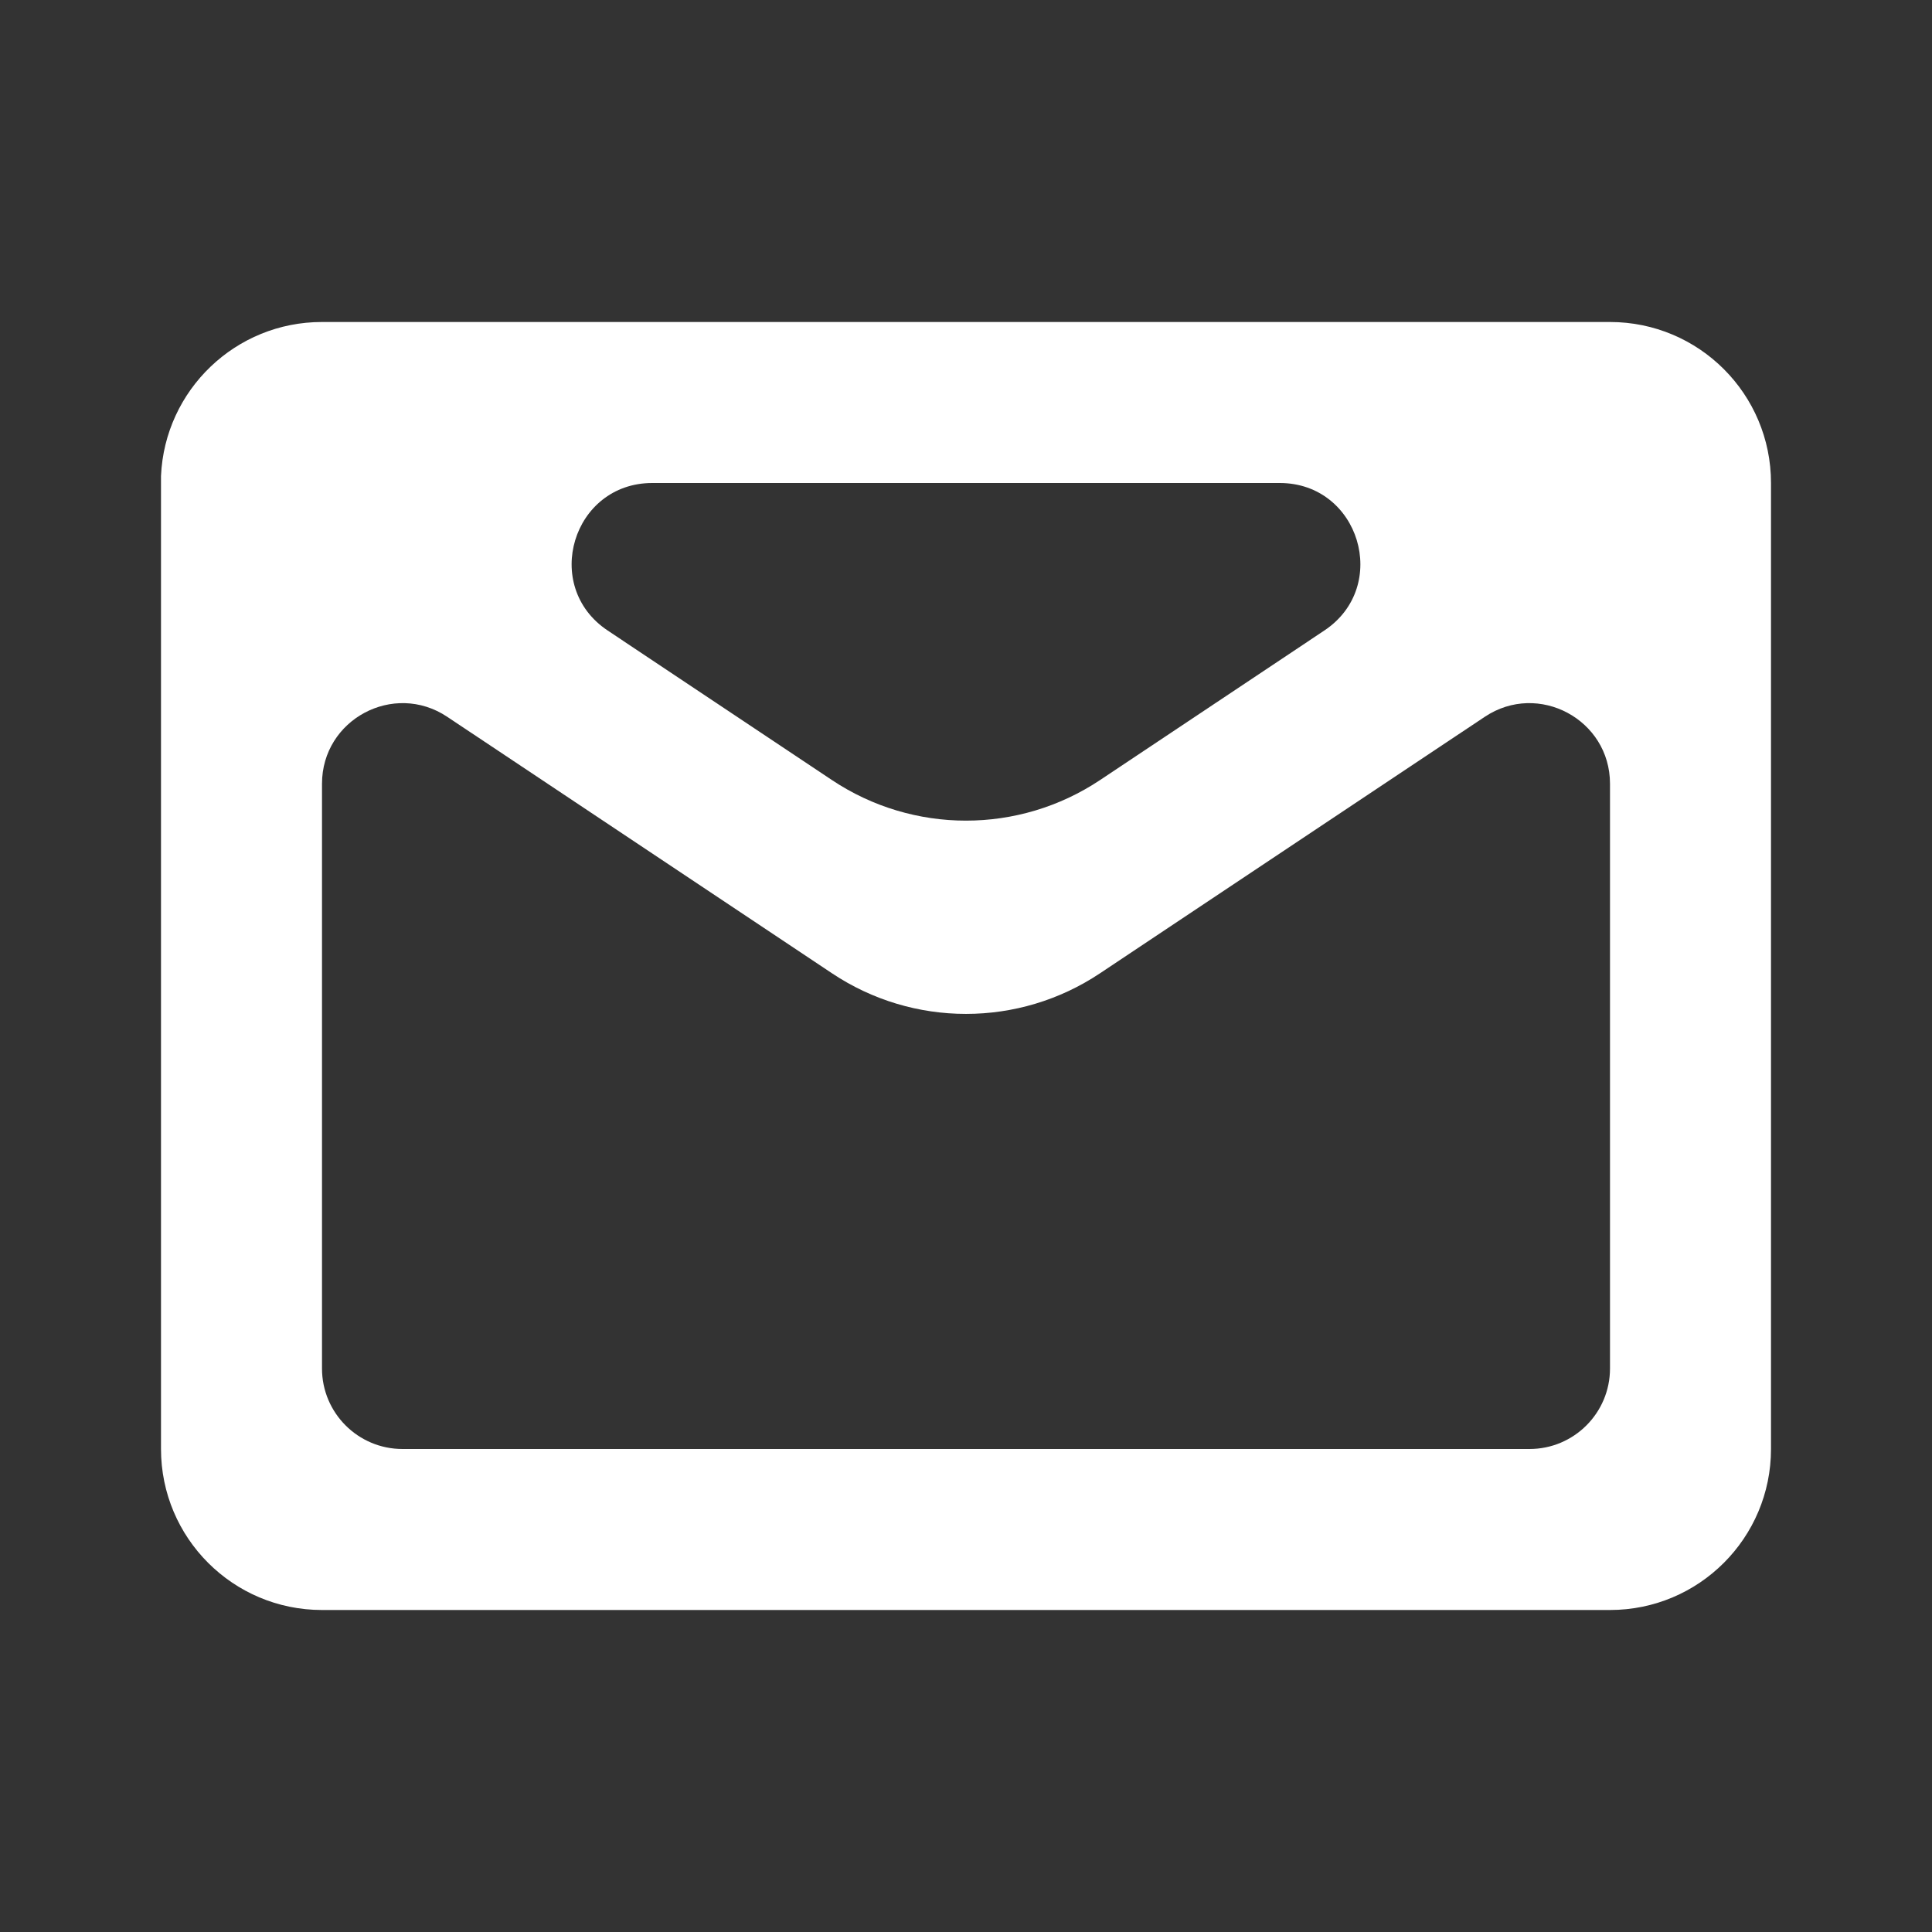 <svg width="24" height="24" viewBox="0 0 24 24" fill="none" xmlns="http://www.w3.org/2000/svg">
<rect x="0" y="0" width="24" height="24" fill="#333333" stroke="none"/>
<path d="M20 20H4C2.895 20 2 19.105 2 18V5.913C2.047 4.843 2.929 3.999 4 4H20C21.105 4 22 4.895 22 6V18C22 19.105 21.105 20 20 20ZM5.555 8.904C4.89 8.461 4 8.938 4 9.736V17C4 17.552 4.448 18 5 18H19C19.552 18 20 17.552 20 17V9.736C20 8.938 19.11 8.461 18.445 8.904L13.664 12.091C12.656 12.763 11.344 12.763 10.336 12.091L5.555 8.904ZM8.103 6C7.113 6 6.725 7.283 7.548 7.832L10.336 9.691C11.344 10.362 12.656 10.362 13.664 9.691L16.452 7.832C17.275 7.283 16.887 6 15.897 6H8.103Z" fill="white"/>
</svg>
